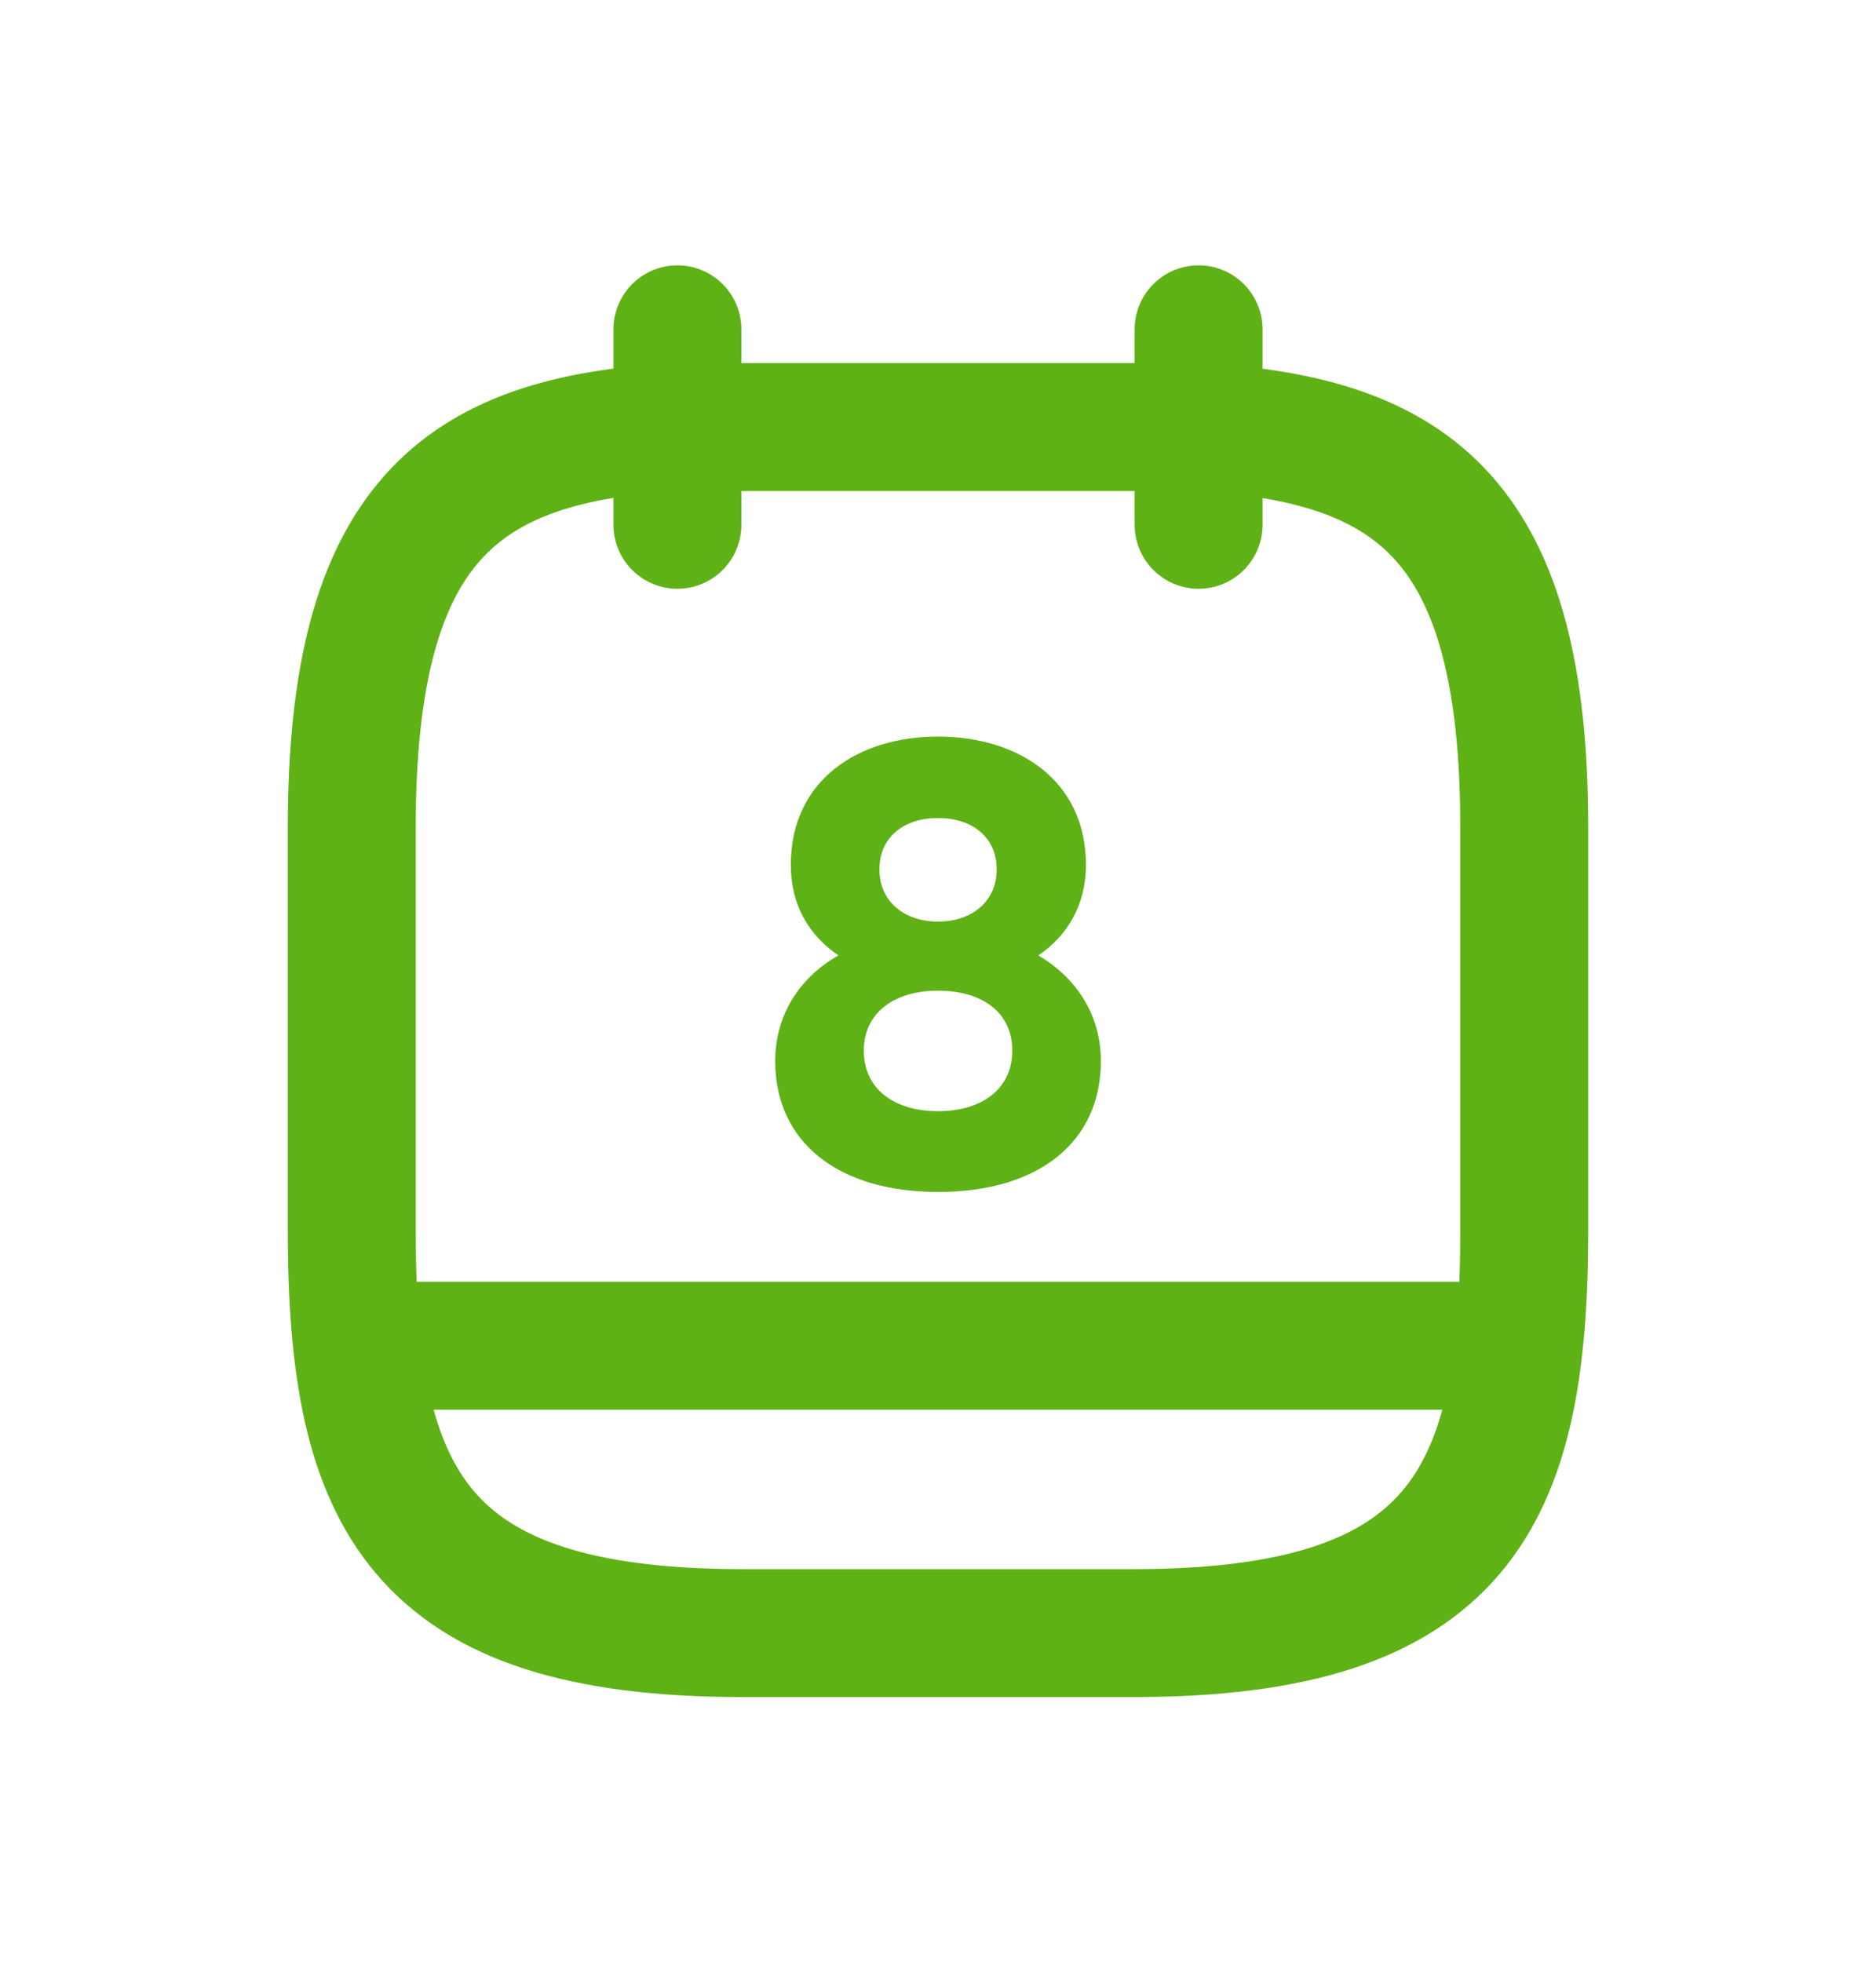 <svg width="22" height="23" viewBox="0 0 22 23" fill="none" xmlns="http://www.w3.org/2000/svg">
<path d="M14.056 3.861V6.153" stroke="#5EB215" stroke-width="1.5" stroke-miterlimit="10" stroke-linecap="round" stroke-linejoin="round"/>
<path d="M7.944 3.861L7.944 6.153" stroke="#5EB215" stroke-width="1.5" stroke-miterlimit="10" stroke-linecap="round" stroke-linejoin="round"/>
<path d="M7.944 5.007C5.401 5.145 4.125 6.115 4.125 9.705V14.426C4.125 17.573 4.889 19.147 8.708 19.147H13.292C17.111 19.147 17.875 17.573 17.875 14.426L17.875 9.705C17.875 6.115 16.599 5.152 14.056 5.007L7.944 5.007Z" stroke="#5EB215" stroke-width="1.5" stroke-miterlimit="10" stroke-linecap="round" stroke-linejoin="round"/>
<path d="M4.317 15.778L17.685 15.778" stroke="#5EB215" stroke-width="1.5" stroke-miterlimit="10" stroke-linecap="round" stroke-linejoin="round"/>
<path d="M11 8.636C11.94 8.636 12.735 9.148 12.735 10.141C12.735 10.614 12.513 10.973 12.177 11.202C12.643 11.477 12.91 11.921 12.91 12.44C12.91 13.387 12.184 13.975 11 13.975C9.824 13.975 9.091 13.387 9.091 12.44C9.091 11.921 9.358 11.47 9.832 11.202C9.488 10.966 9.274 10.614 9.274 10.141C9.274 9.148 10.061 8.636 11 8.636ZM11 10.805C11.398 10.805 11.688 10.568 11.688 10.194C11.688 9.812 11.398 9.591 11 9.591C10.603 9.591 10.313 9.812 10.313 10.194C10.313 10.568 10.603 10.805 11 10.805ZM11 13.028C11.505 13.028 11.871 12.776 11.871 12.318C11.871 11.859 11.505 11.615 11 11.615C10.496 11.615 10.13 11.867 10.13 12.318C10.13 12.776 10.496 13.028 11 13.028Z" fill="#5EB215"/>
</svg>

